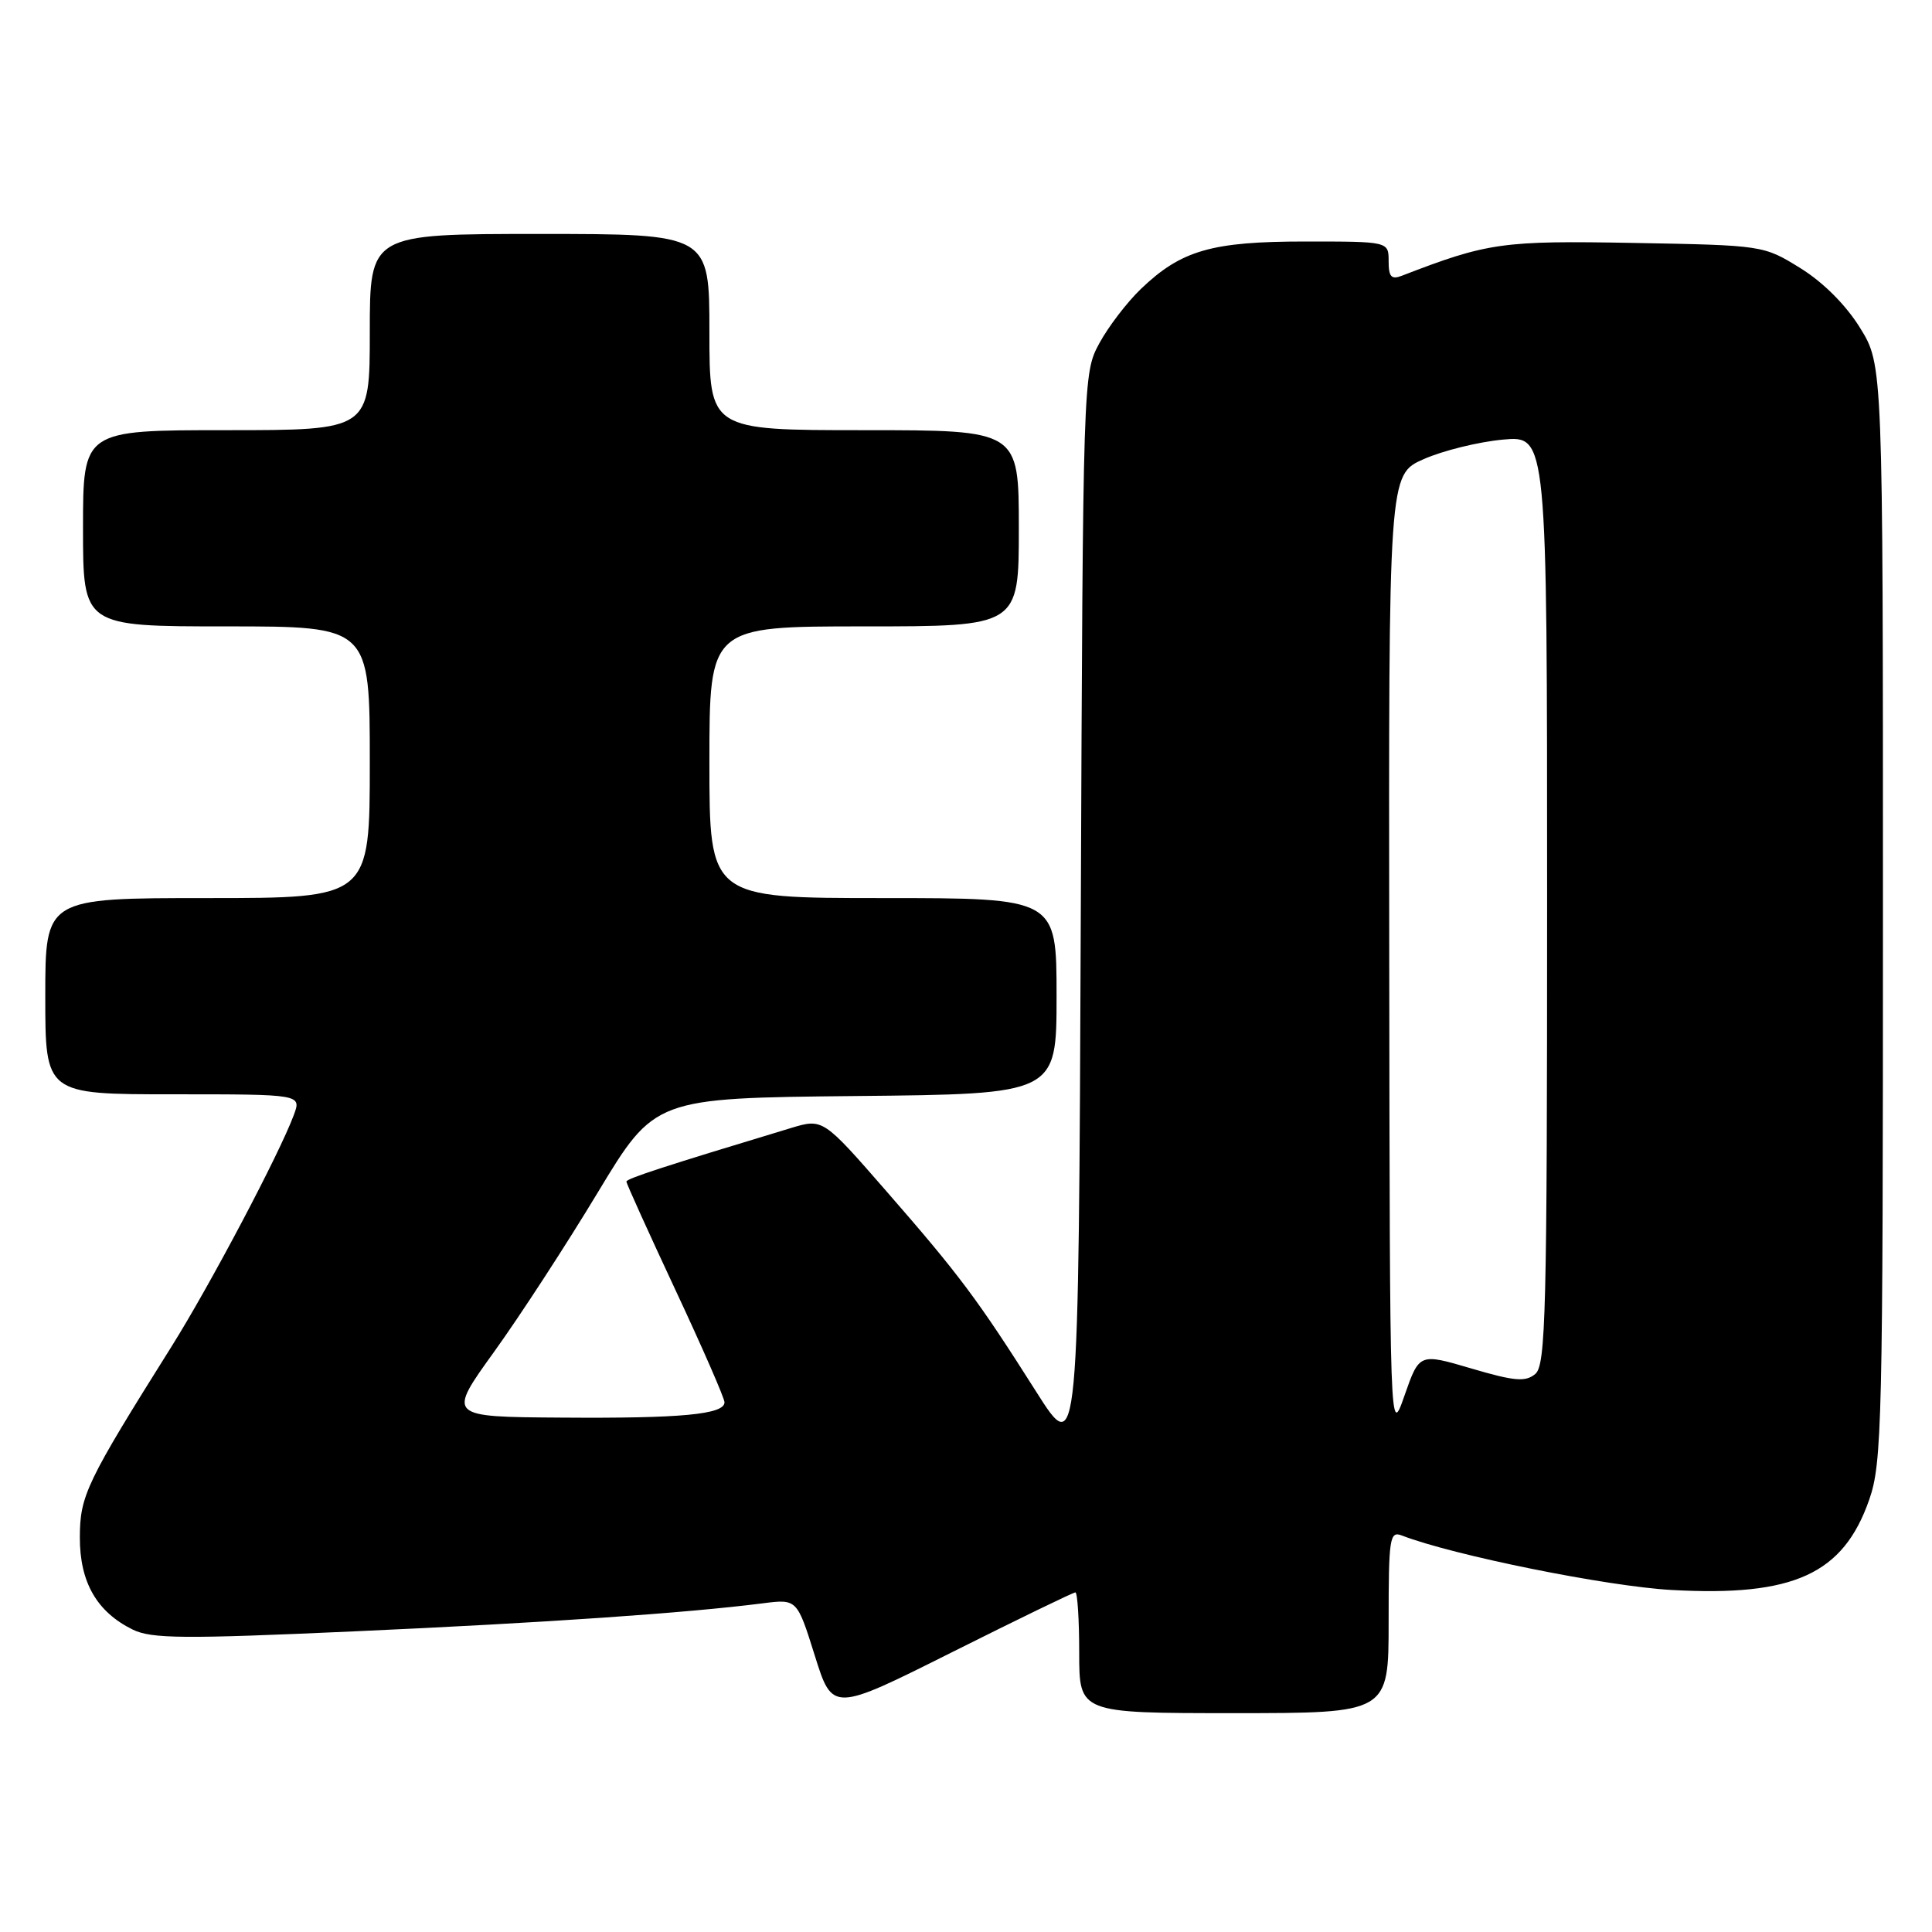 <?xml version="1.0" encoding="UTF-8" standalone="no"?>
<!DOCTYPE svg PUBLIC "-//W3C//DTD SVG 1.1//EN" "http://www.w3.org/Graphics/SVG/1.1/DTD/svg11.dtd" >
<svg xmlns="http://www.w3.org/2000/svg" xmlns:xlink="http://www.w3.org/1999/xlink" version="1.1" viewBox="0 0 256 256">
 <g >
 <path fill="currentColor"
d=" M 142.49 211.00 C 142.77 211.00 143.00 214.60 143.00 219.00 C 143.00 227.00 143.00 227.00 163.50 227.00 C 184.00 227.00 184.00 227.00 184.00 214.89 C 184.00 203.77 184.14 202.84 185.75 203.46 C 192.51 206.08 212.96 210.21 221.50 210.68 C 237.67 211.58 244.24 208.58 247.68 198.72 C 249.38 193.86 249.50 188.54 249.50 120.92 C 249.50 48.34 249.50 48.34 246.47 43.45 C 244.60 40.42 241.58 37.40 238.56 35.53 C 233.68 32.51 233.63 32.50 216.49 32.19 C 199.05 31.87 197.13 32.14 185.75 36.54 C 184.36 37.08 184.00 36.68 184.00 34.61 C 184.00 32.00 184.00 32.00 172.97 32.00 C 160.54 32.00 156.52 33.16 151.16 38.30 C 149.33 40.06 146.85 43.30 145.66 45.50 C 143.51 49.48 143.50 49.87 143.21 121.39 C 142.92 193.27 142.92 193.27 137.29 184.39 C 129.53 172.15 127.13 168.94 117.45 157.84 C 109.04 148.19 109.04 148.19 104.77 149.48 C 87.83 154.60 83.00 156.18 83.00 156.57 C 83.00 156.81 85.92 163.27 89.50 170.93 C 93.08 178.58 96.00 185.27 96.00 185.81 C 96.00 187.42 90.27 187.96 74.38 187.84 C 59.26 187.74 59.26 187.74 65.48 179.11 C 68.90 174.36 75.08 164.86 79.22 157.99 C 86.76 145.50 86.76 145.50 113.38 145.23 C 140.00 144.97 140.00 144.97 140.00 131.98 C 140.00 119.00 140.00 119.00 117.00 119.00 C 94.00 119.00 94.00 119.00 94.00 101.00 C 94.00 83.00 94.00 83.00 114.50 83.00 C 135.00 83.00 135.00 83.00 135.00 70.00 C 135.00 57.00 135.00 57.00 114.50 57.00 C 94.00 57.00 94.00 57.00 94.00 44.00 C 94.00 31.00 94.00 31.00 71.50 31.00 C 49.00 31.00 49.00 31.00 49.00 44.00 C 49.00 57.00 49.00 57.00 30.00 57.00 C 11.00 57.00 11.00 57.00 11.00 70.00 C 11.00 83.00 11.00 83.00 30.00 83.00 C 49.00 83.00 49.00 83.00 49.00 101.00 C 49.00 119.00 49.00 119.00 27.50 119.00 C 6.00 119.00 6.00 119.00 6.00 132.00 C 6.00 145.00 6.00 145.00 22.98 145.00 C 39.95 145.00 39.95 145.00 38.93 147.75 C 37.01 152.92 27.84 170.27 22.75 178.39 C 11.42 196.44 10.59 198.17 10.58 203.72 C 10.57 209.66 12.83 213.59 17.59 215.93 C 20.08 217.15 24.34 217.18 47.00 216.16 C 72.20 215.03 91.04 213.73 101.05 212.45 C 105.61 211.87 105.61 211.87 107.96 219.36 C 110.31 226.86 110.31 226.86 126.14 218.93 C 134.85 214.57 142.21 211.00 142.49 211.00 Z  M 184.08 126.69 C 184.00 62.89 184.00 62.89 188.64 60.84 C 191.19 59.71 195.91 58.55 199.14 58.25 C 205.00 57.72 205.00 57.72 205.00 119.24 C 205.00 173.92 204.83 180.90 203.43 182.06 C 202.13 183.14 200.69 183.02 194.96 181.33 C 188.07 179.30 188.07 179.30 186.11 184.90 C 184.16 190.50 184.16 190.50 184.08 126.69 Z "/>
</g>
</svg>